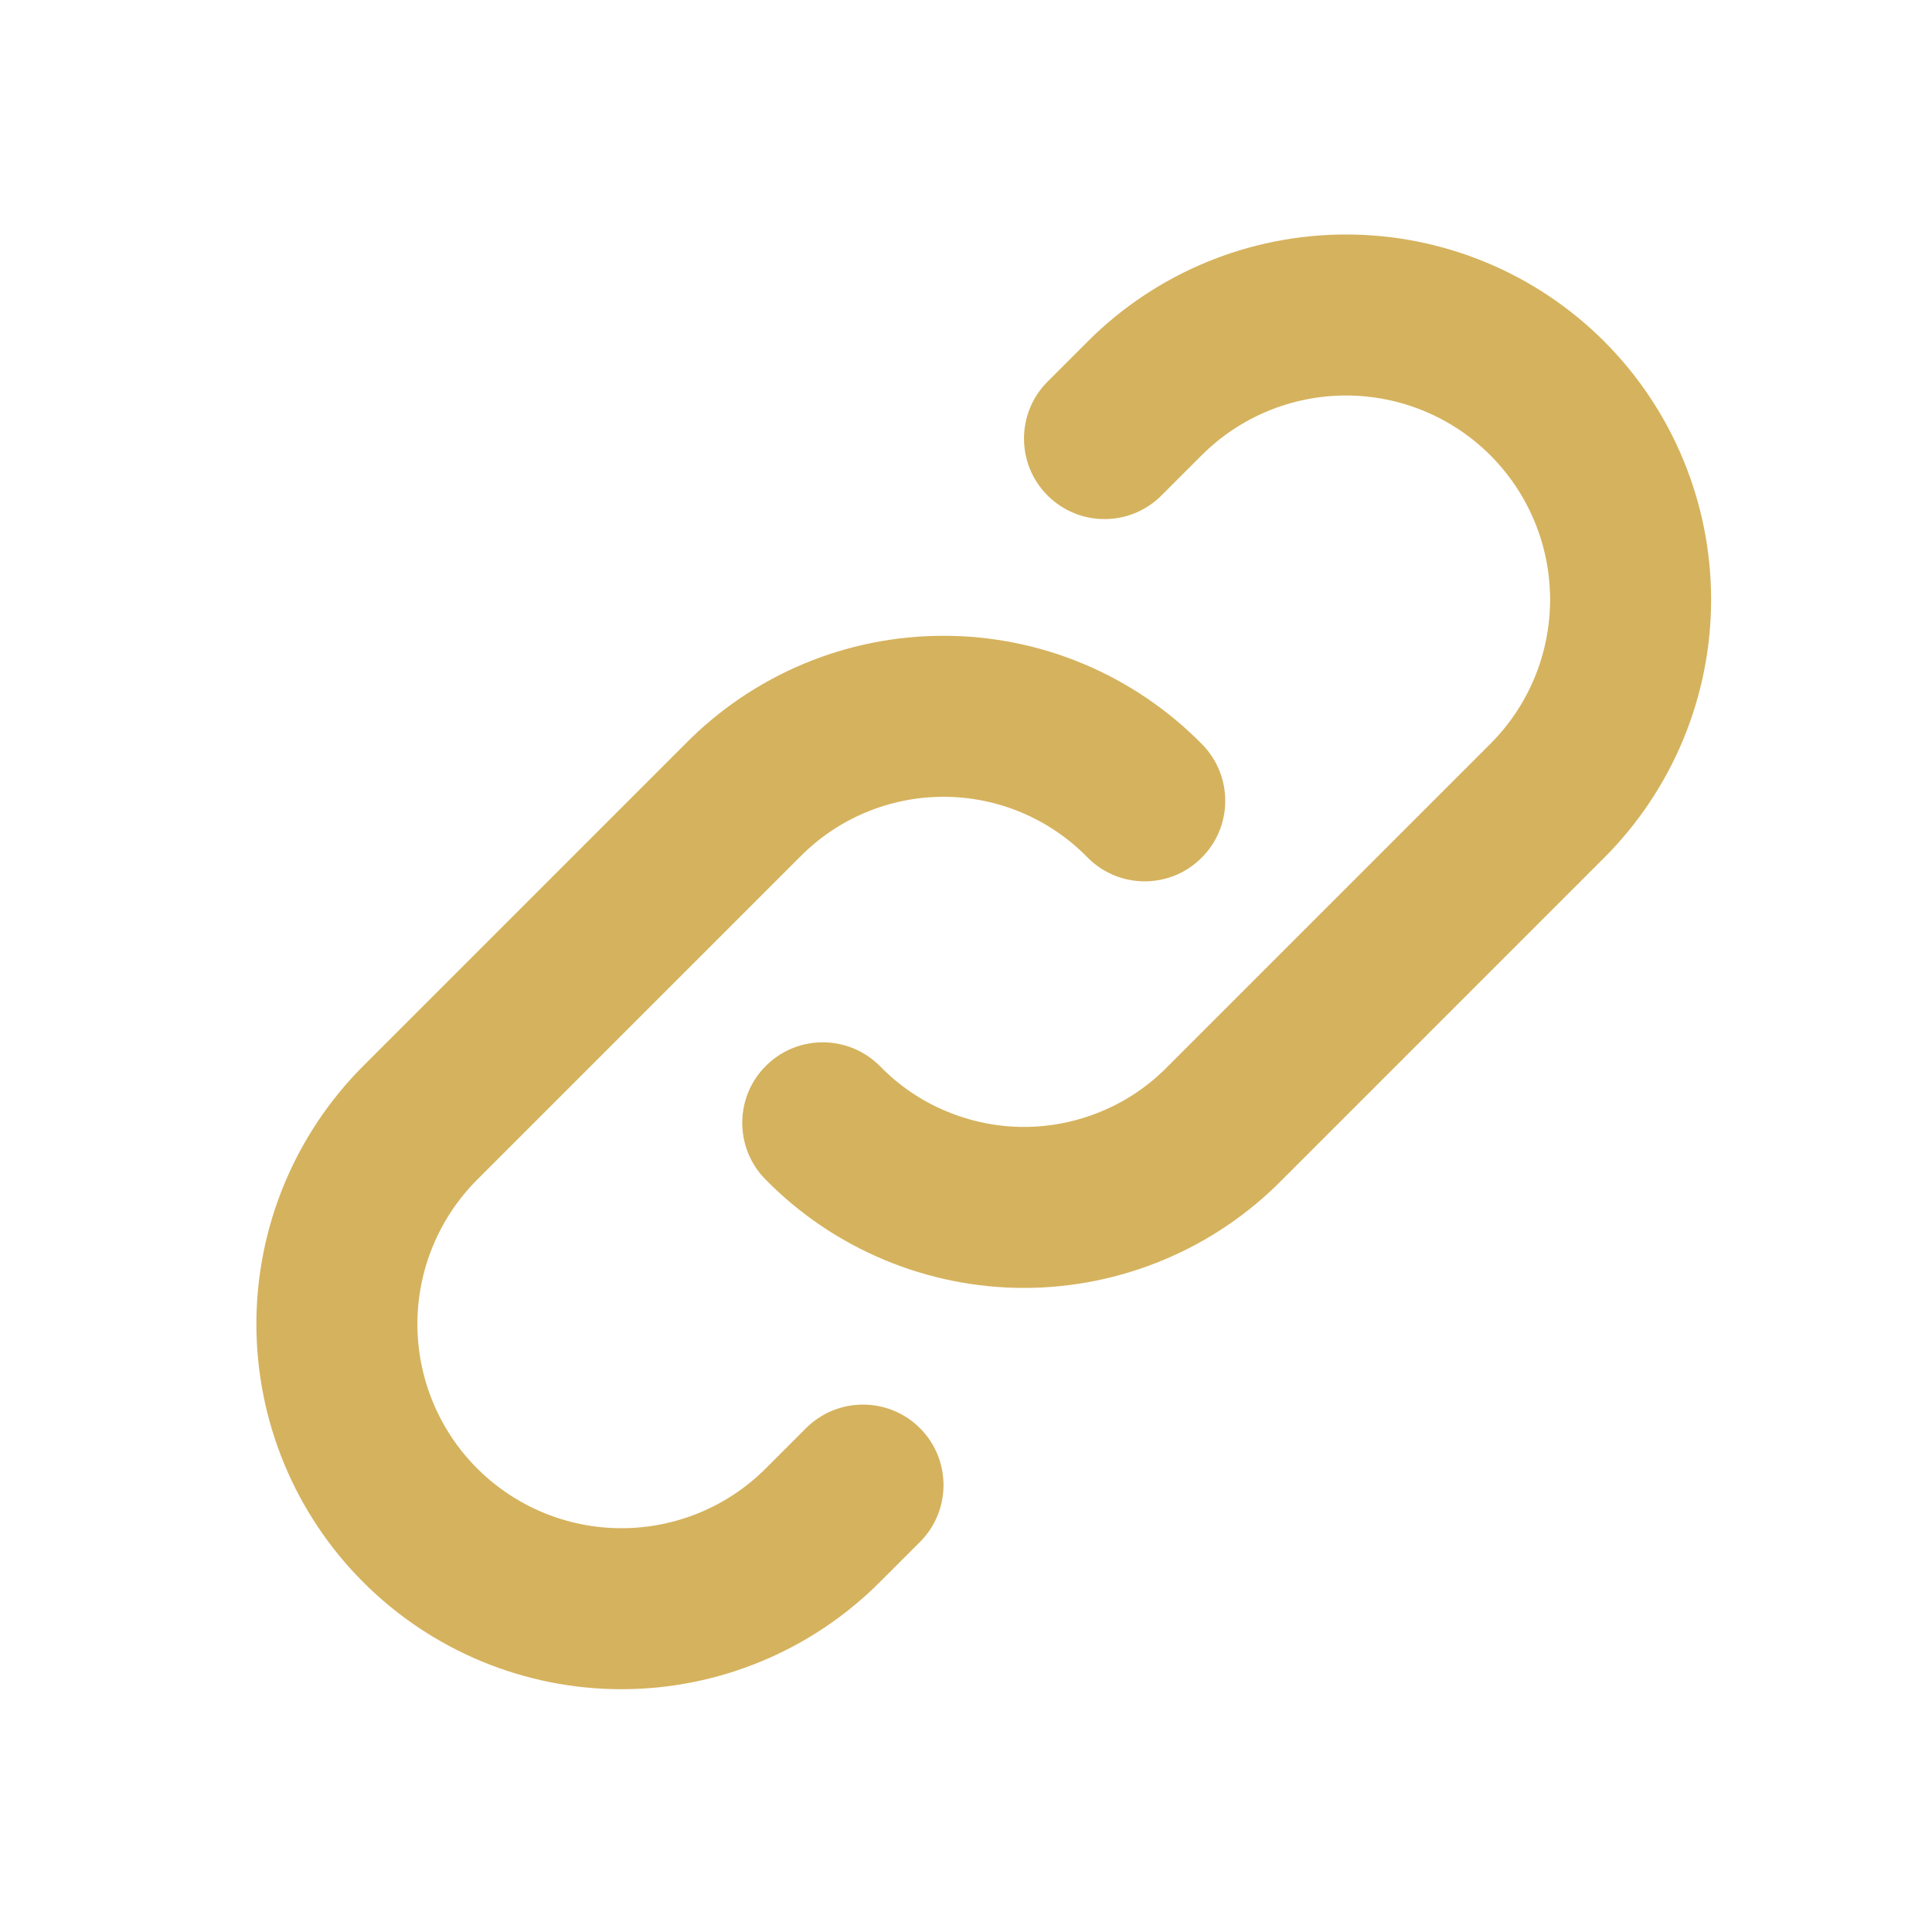 <svg width="24" height="24" viewBox="0 0 24 24" fill="none" xmlns="http://www.w3.org/2000/svg">
<g id="Icon/link">
<path id="Union" fill-rule="evenodd" clip-rule="evenodd" d="M16.721 2.913C15.518 2.913 14.364 3.39 13.513 4.241L13.013 4.741C12.623 5.132 12.623 5.765 13.013 6.155C13.404 6.546 14.037 6.546 14.428 6.155L14.928 5.655C15.403 5.18 16.048 4.913 16.721 4.913C17.393 4.913 18.038 5.18 18.513 5.655C18.989 6.131 19.256 6.776 19.256 7.448C19.256 8.121 18.989 8.766 18.513 9.241L14.513 13.241L14.513 13.241L14.506 13.248C14.273 13.486 13.996 13.675 13.689 13.803C13.382 13.932 13.053 13.999 12.72 13.999C12.388 13.999 12.059 13.932 11.752 13.803C11.445 13.675 11.168 13.486 10.935 13.248C10.548 12.854 9.915 12.847 9.521 13.234C9.126 13.62 9.12 14.254 9.506 14.648C9.925 15.076 10.425 15.415 10.977 15.647C11.529 15.879 12.122 15.999 12.72 15.999C13.319 15.999 13.912 15.879 14.464 15.647C15.014 15.416 15.513 15.078 15.931 14.652L19.928 10.655C20.778 9.805 21.256 8.651 21.256 7.448C21.256 6.245 20.778 5.092 19.928 4.241C19.077 3.39 17.923 2.913 16.721 2.913ZM11.72 7.898C11.122 7.898 10.529 8.017 9.977 8.249C9.427 8.48 8.928 8.819 8.51 9.244L4.513 13.241C3.663 14.092 3.185 15.245 3.185 16.448C3.185 17.651 3.663 18.805 4.513 19.655C5.364 20.506 6.517 20.984 7.72 20.984C8.923 20.984 10.077 20.506 10.928 19.655L11.428 19.155C11.818 18.765 11.818 18.132 11.428 17.741C11.037 17.351 10.404 17.351 10.013 17.741L9.513 18.241C9.038 18.717 8.393 18.984 7.72 18.984C7.048 18.984 6.403 18.717 5.927 18.241C5.452 17.765 5.185 17.121 5.185 16.448C5.185 15.776 5.452 15.131 5.927 14.655L9.927 10.655L9.927 10.655L9.935 10.648C10.167 10.41 10.445 10.222 10.752 10.093C11.059 9.964 11.388 9.898 11.72 9.898C12.053 9.898 12.382 9.964 12.689 10.093C12.995 10.222 13.273 10.41 13.506 10.648C13.893 11.043 14.526 11.049 14.92 10.662C15.315 10.276 15.321 9.643 14.935 9.248C14.516 8.821 14.015 8.481 13.464 8.249C12.912 8.017 12.319 7.898 11.72 7.898Z" fill="#D5B25D"/>
</g>
</svg>
